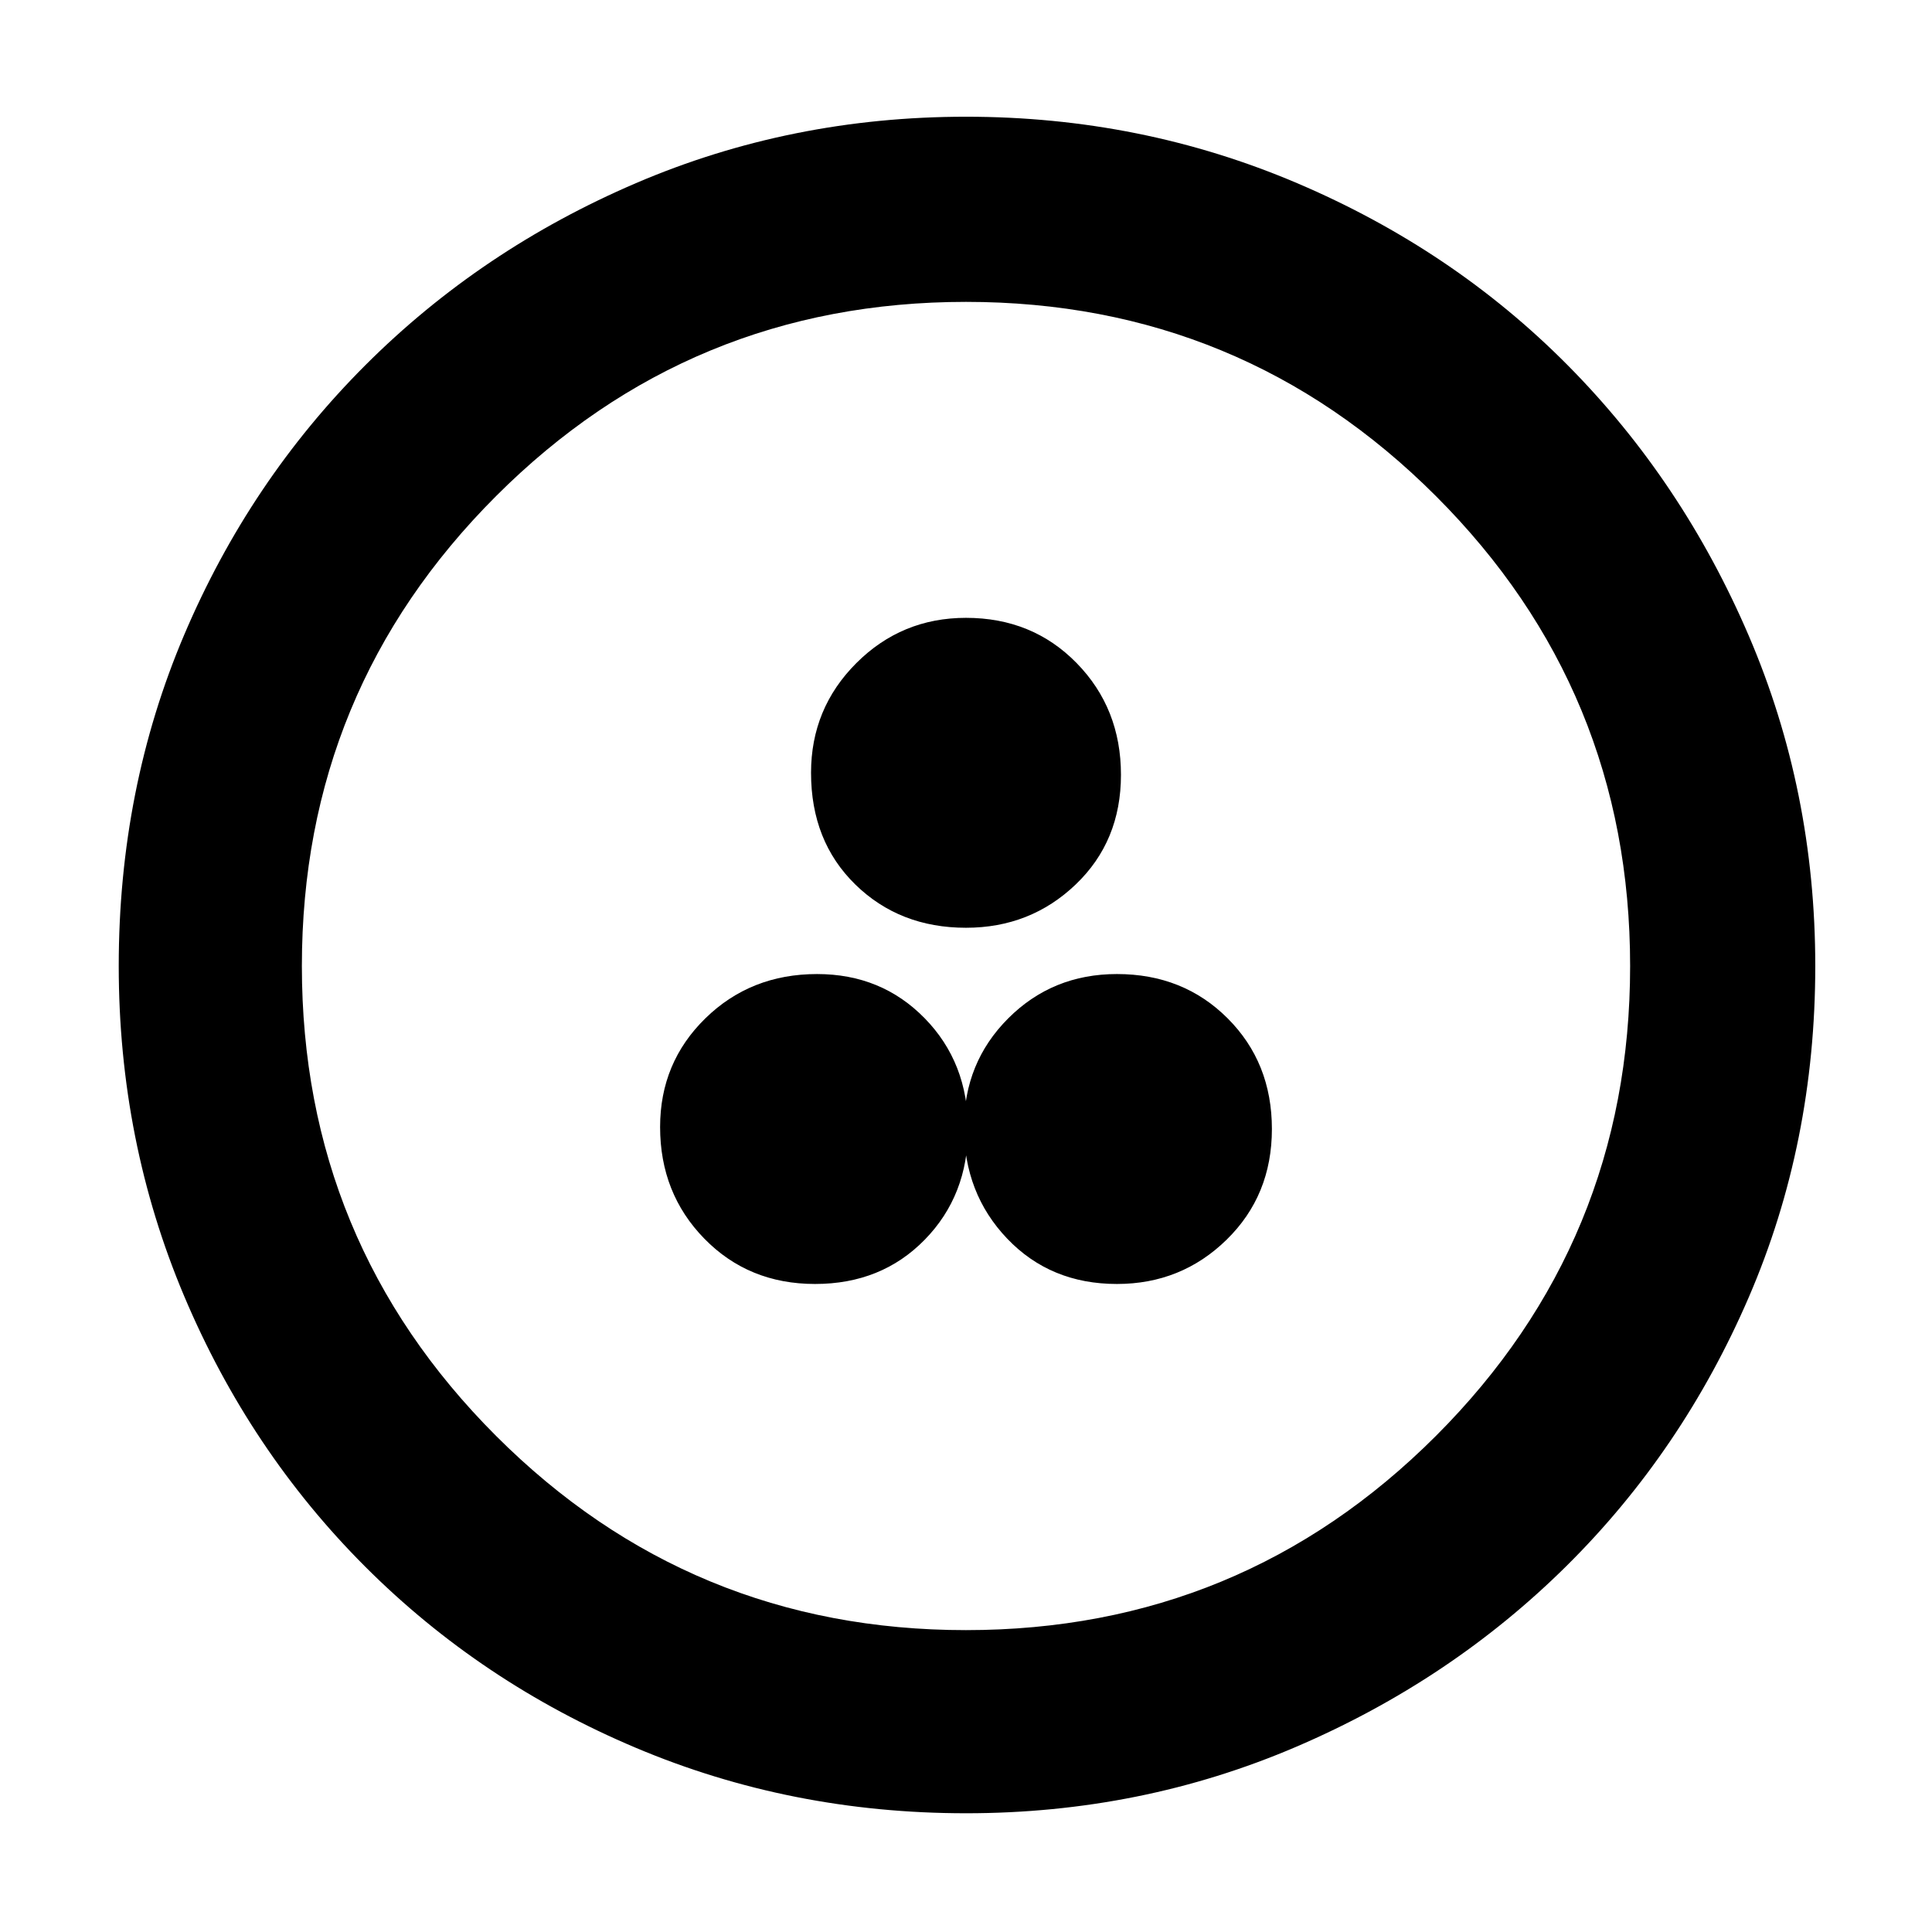 <svg xmlns="http://www.w3.org/2000/svg" height="48" width="48"><path d="M20.25 31.9q1.65 0 2.725-1.1 1.075-1.1 1.075-2.75t-1.075-2.75Q21.9 24.2 20.3 24.2q-1.65 0-2.775 1.1T16.4 28q0 1.65 1.1 2.775t2.75 1.125Zm7.5 0q1.6 0 2.725-1.1t1.125-2.75q0-1.65-1.1-2.75t-2.75-1.1q-1.6 0-2.7 1.1t-1.1 2.7q0 1.65 1.075 2.775T27.75 31.9ZM24 23.05q1.6 0 2.725-1.075t1.125-2.725q0-1.65-1.1-2.775T24 15.35q-1.6 0-2.725 1.125T20.15 19.2q0 1.7 1.1 2.775T24 23.05Zm0 22q-4.35 0-8.2-1.625-3.85-1.625-6.725-4.5Q6.2 36.05 4.575 32.2 2.95 28.35 2.95 24q0-4.4 1.625-8.225 1.625-3.825 4.5-6.7T15.8 4.55Q19.65 2.9 24 2.9t8.225 1.65Q36.1 6.2 38.95 9.075q2.85 2.875 4.5 6.725 1.65 3.85 1.65 8.2 0 4.4-1.65 8.225-1.65 3.825-4.525 6.675-2.875 2.85-6.725 4.5-3.85 1.65-8.2 1.65Zm0-4.55q6.85 0 11.675-4.825Q40.5 30.85 40.5 24q0-6.85-4.825-11.675Q30.85 7.5 24 7.5q-6.85 0-11.675 4.825Q7.5 17.15 7.5 24q0 6.85 4.825 11.675Q17.15 40.5 24 40.5ZM24 24Z"/></svg>